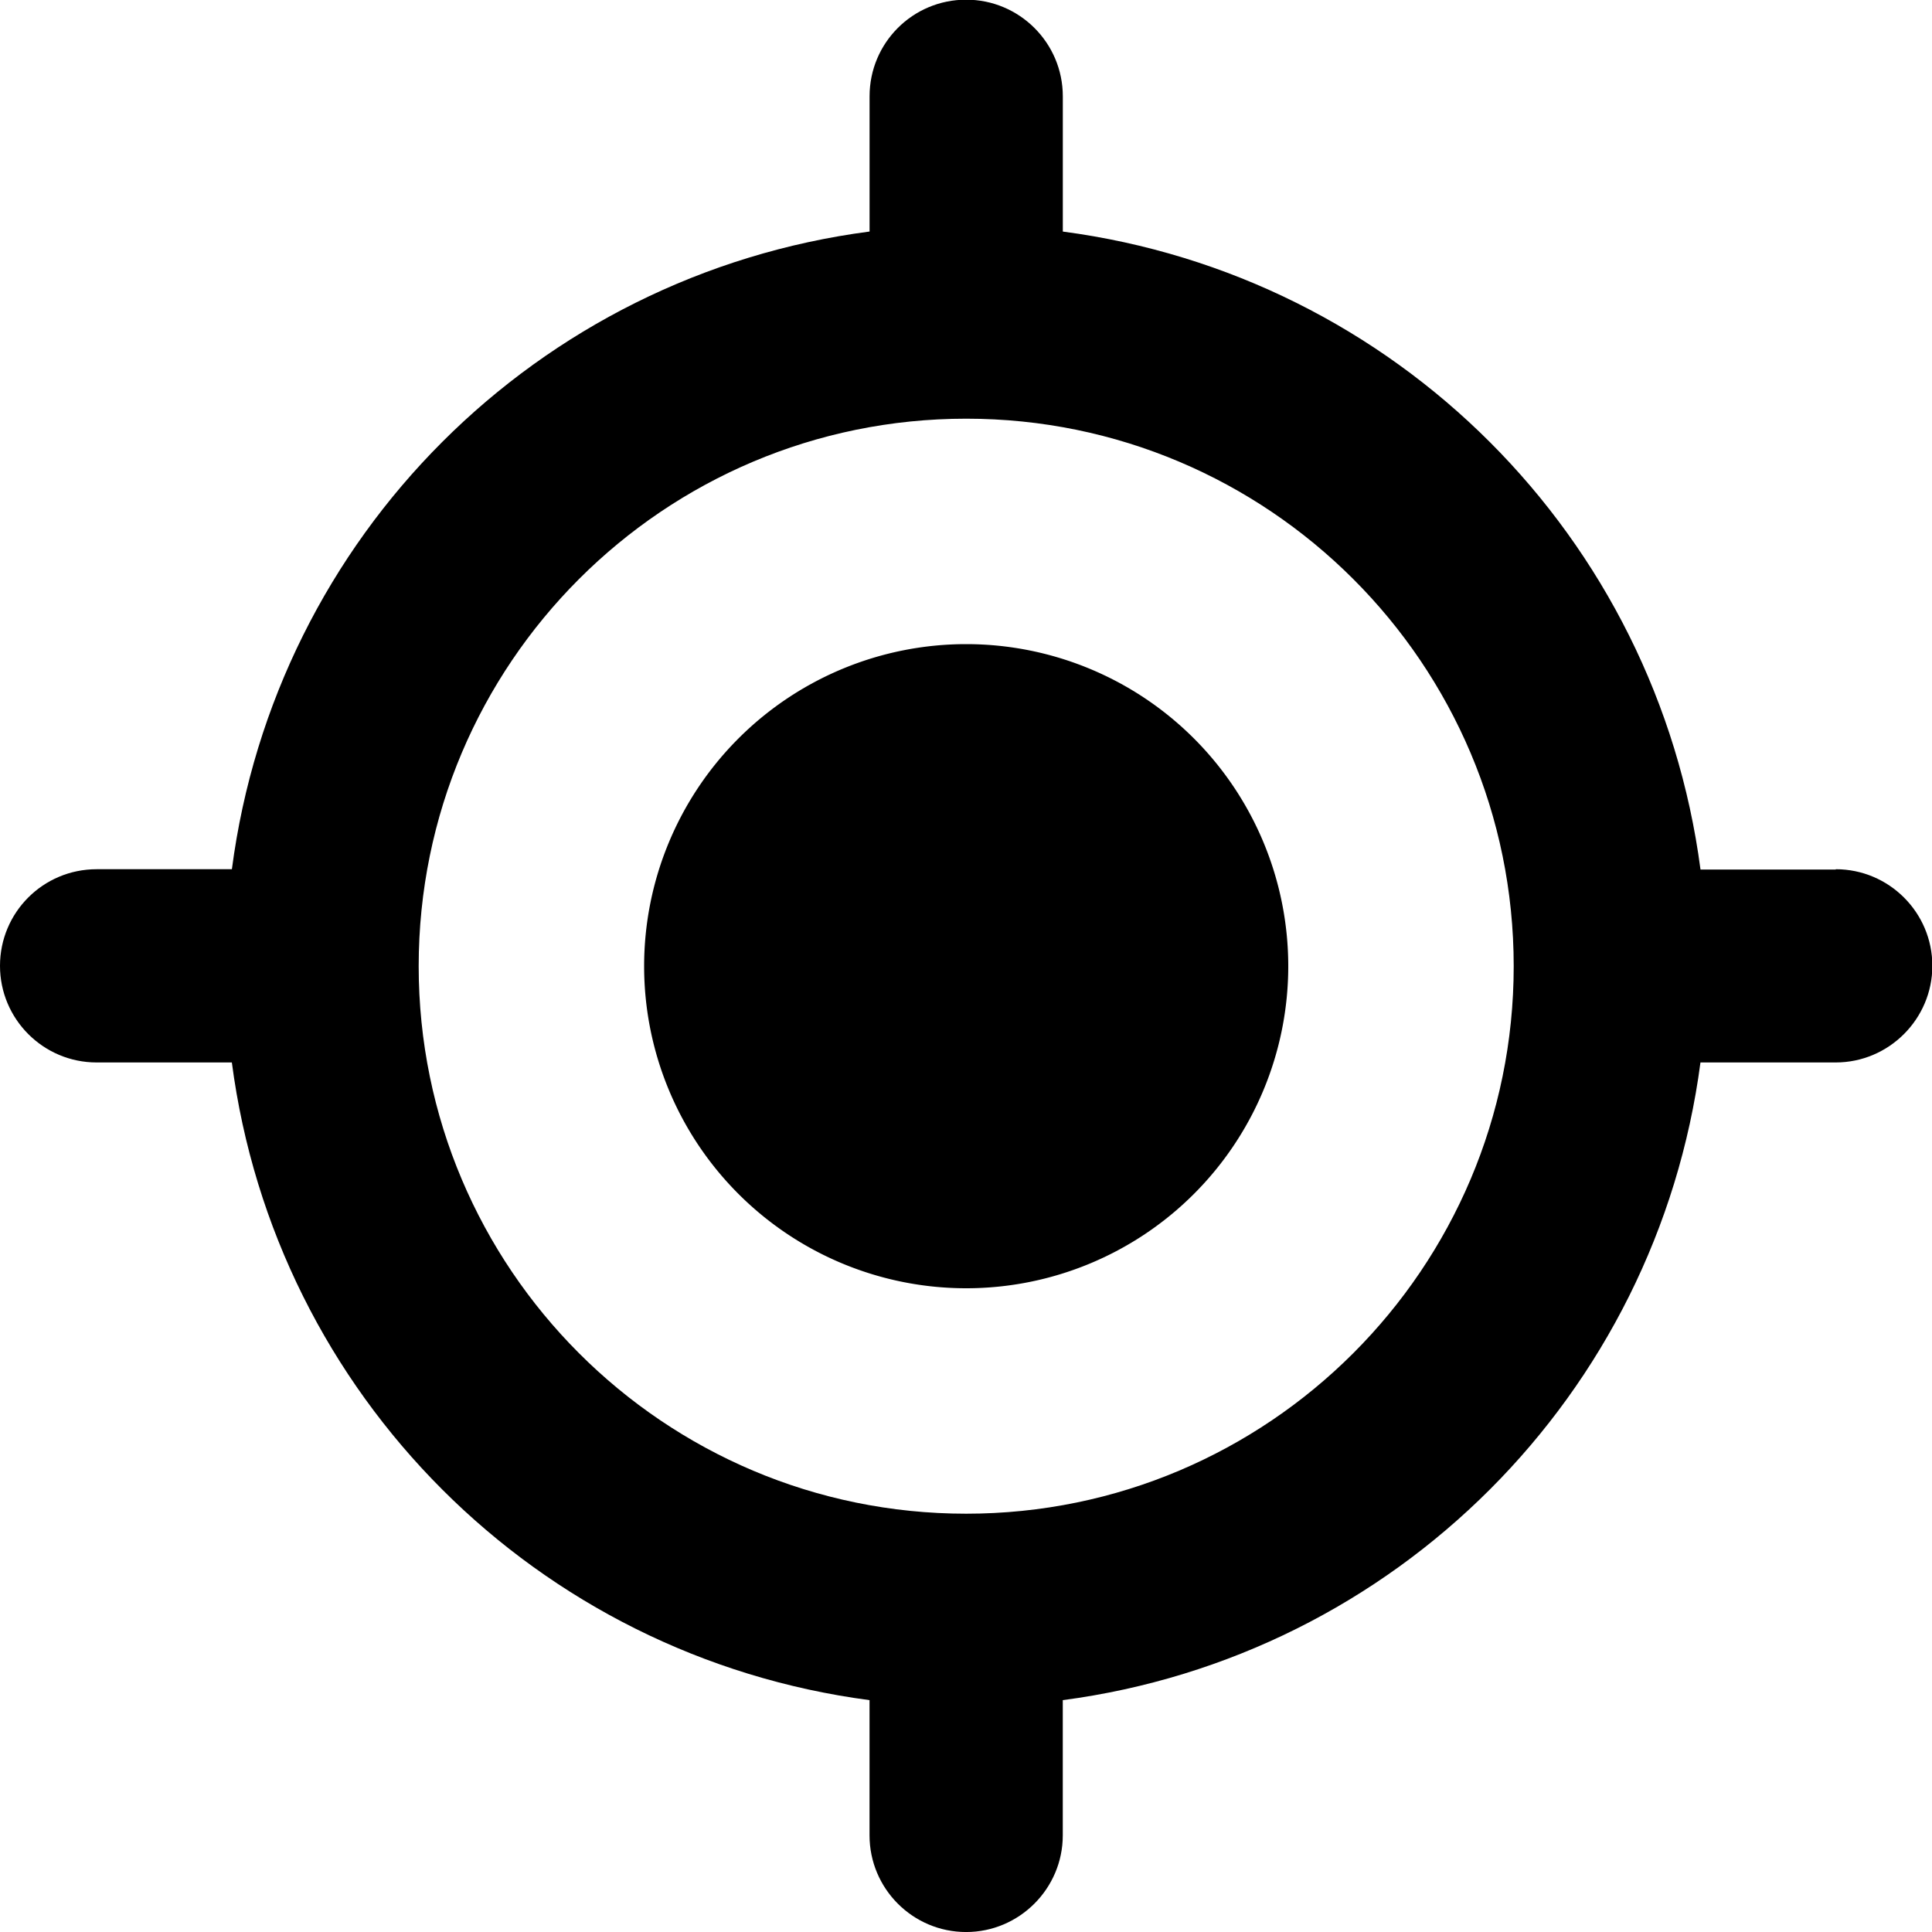 <svg viewBox="0 0 100 100" xmlns="http://www.w3.org/2000/svg"><g transform="scale(1.667)"><g><path d="M57 27h-4.2v-.001C51.44 16.66 43.32 8.549 33 7.19v-4.2 0c0-1.66-1.35-3-3-3 -1.66 0-3 1.34-3 3v4.2 -.001c-10.33 1.35-18.45 9.47-19.8 19.8H3v0c-1.66 0-3 1.34-3 3 0 1.65 1.34 3 3 3h4.2 -.001c1.35 10.32 9.47 18.44 19.8 19.8v4.2 0c0 1.65 1.34 3 3 3 1.65 0 3-1.35 3-3v-4.2 0c10.32-1.36 18.44-9.48 19.8-19.8h4.2v0c1.65 0 3-1.35 3-3 0-1.66-1.35-3-3-3ZM30 47v0c-9.39 0-17-7.62-17-17 0-9.39 7.61-17 17-17 9.38 0 17 7.61 17 17v0c0 9.38-7.62 17-17 17Z"/><path d="M30 20a10 10 0 1 0 0 20 10 10 0 1 0 0-20Z"/></g></g></svg>